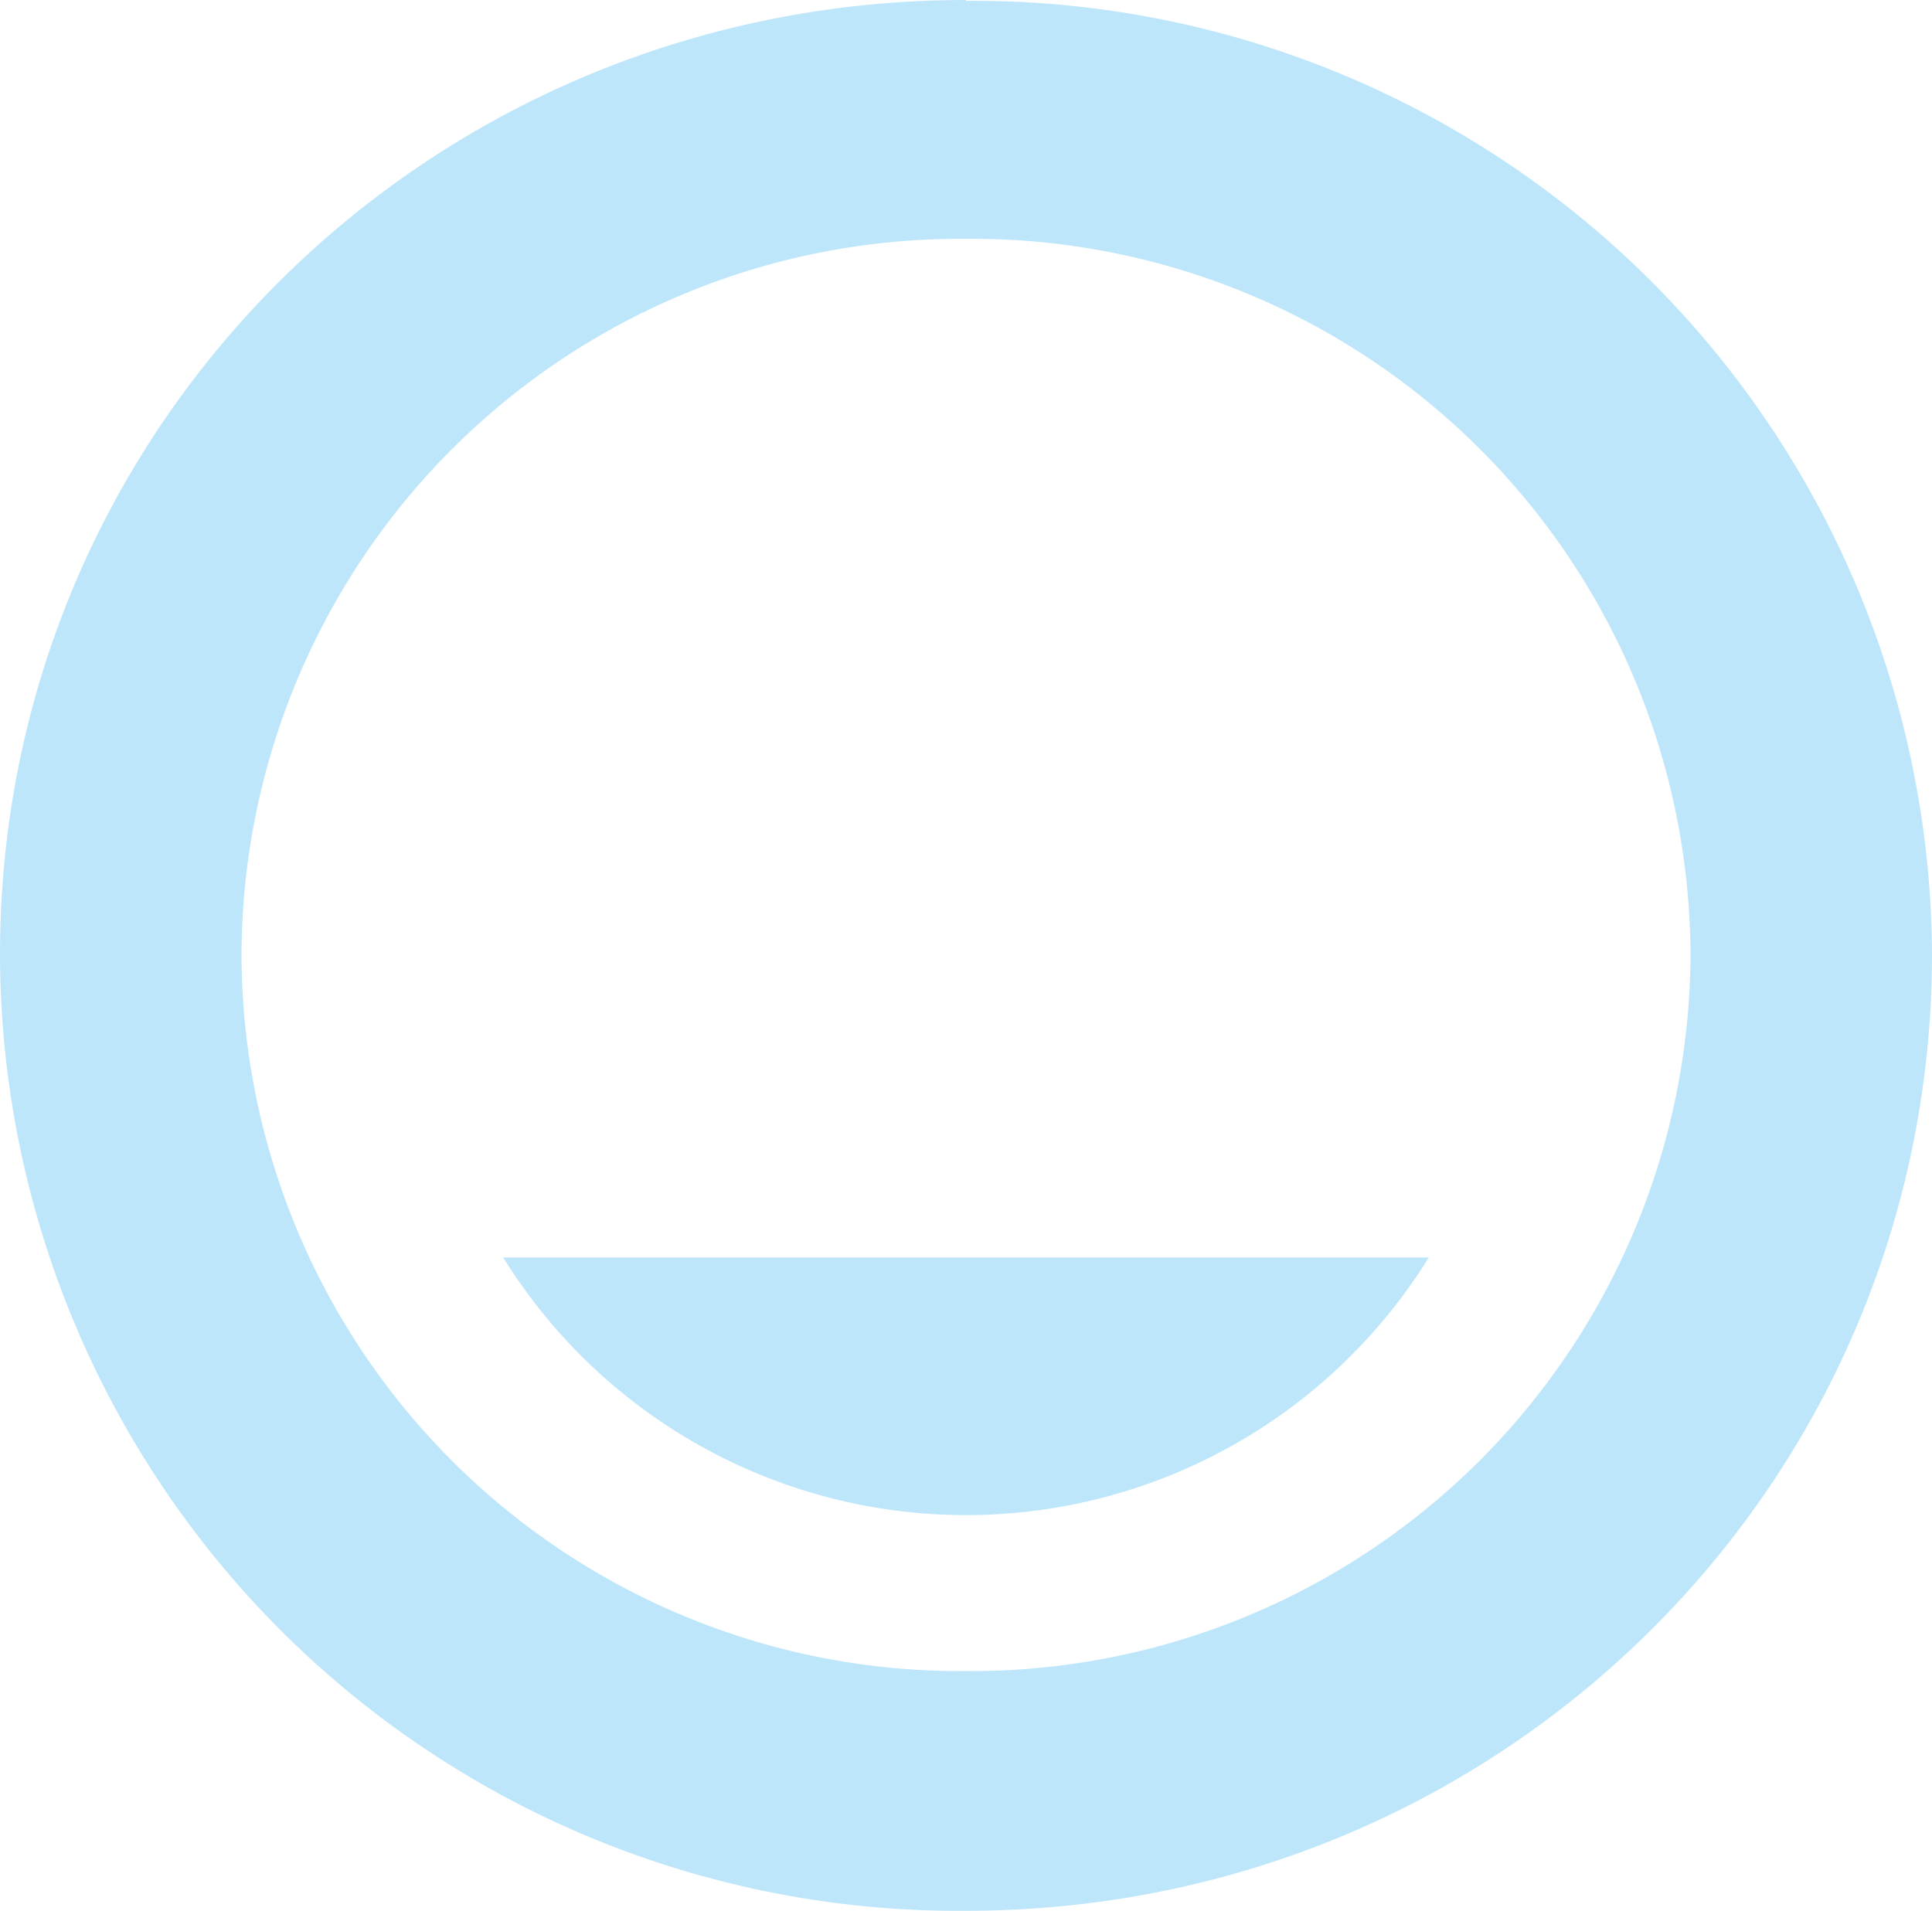 <?xml version="1.0" encoding="UTF-8" standalone="no"?>
<svg
   width="22"
   height="21.76"
   version="1.1"
   id="svg4"
   sodipodi:docname="battery-low.svg"
   inkscape:version="0.92.4 (5da689c313, 2019-01-14)"
   xmlns:inkscape="http://www.inkscape.org/namespaces/inkscape"
   xmlns:sodipodi="http://sodipodi.sourceforge.net/DTD/sodipodi-0.dtd"
   xmlns="http://www.w3.org/2000/svg"
   xmlns:svg="http://www.w3.org/2000/svg"
   xmlns:rdf="http://www.w3.org/1999/02/22-rdf-syntax-ns#"
   xmlns:cc="http://creativecommons.org/ns#"
   xmlns:dc="http://purl.org/dc/elements/1.1/">
  <defs
     id="defs8" />
  <sodipodi:namedview
     pagecolor="#ffffff"
     bordercolor="#666666"
     borderopacity="1"
     objecttolerance="10"
     gridtolerance="10"
     guidetolerance="10"
     inkscape:pageopacity="0"
     inkscape:pageshadow="2"
     inkscape:window-width="1087"
     inkscape:window-height="480"
     id="namedview6"
     showgrid="false"
     inkscape:zoom="9.8333333"
     inkscape:cx="1.0677966"
     inkscape:cy="12"
     inkscape:window-x="0"
     inkscape:window-y="25"
     inkscape:window-maximized="0"
     inkscape:current-layer="svg4"
     inkscape:showpageshadow="0"
     inkscape:pagecheckerboard="0"
     inkscape:deskcolor="#d1d1d1" />
  <path
     d="M 11,-4.2915344e-8 C 4.9,-4.2915344e-8 0,4.84 0,10.87 a 10.91,10.91 0 0 0 11,10.89 c 6.1,0 11,-4.86 11,-10.9 A 10.91,10.91 0 0 0 11,0.01 Z M 11,2.72 A 8.18,8.18 0 0 1 19.25,10.88 8.19,8.19 0 0 1 11,19.03 8.18,8.18 0 0 1 2.75,10.87 8.18,8.18 0 0 1 11,2.72 Z m -5.27,11.6 a 6.2,6.2 0 0 0 10.54,0 z"
     id="path2"
     inkscape:connector-curvature="0"
     style="fill:#bde6fb;fill-opacity:1" />
</svg>

